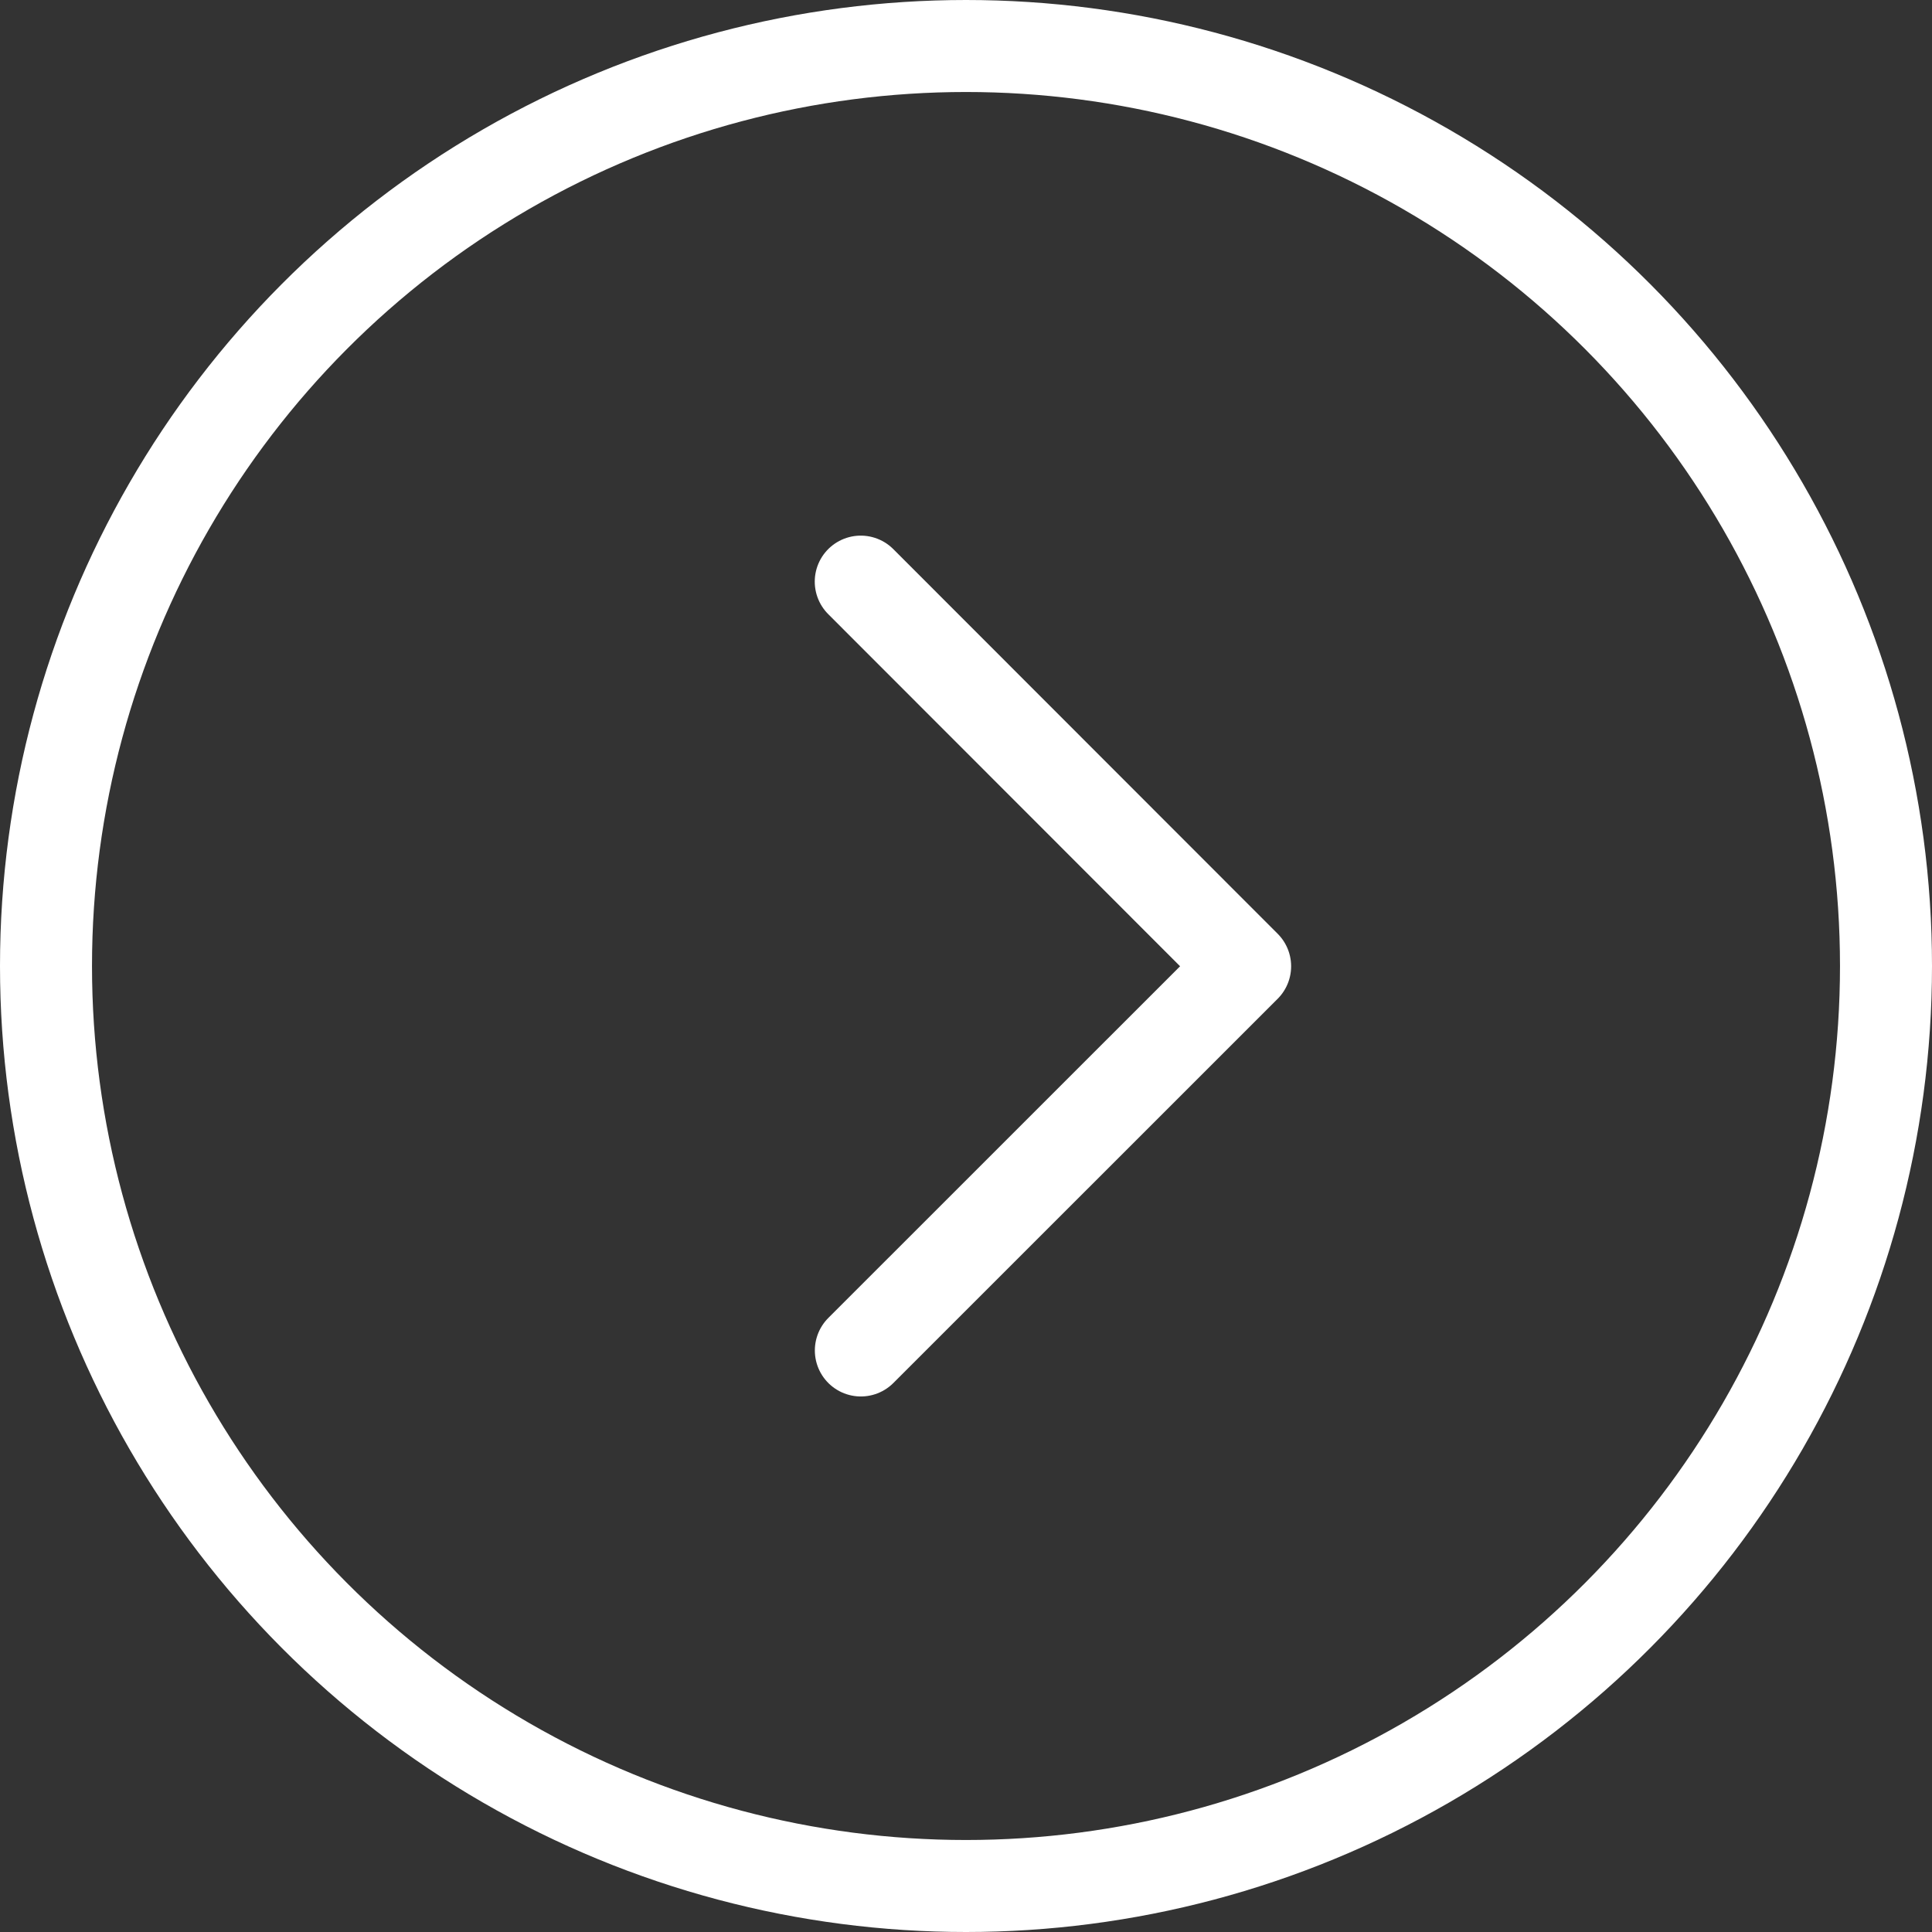 <?xml version="1.0" encoding="UTF-8"?>
<svg id="_レイヤー_2" data-name="レイヤー 2" xmlns="http://www.w3.org/2000/svg" width="21" height="21" viewBox="0 0 21 21">
  <rect x="0" y="0" width="21" height="21" fill="#333333" stroke="none"/>
  <g id="header">
    <g>
      <polyline points="9.356 6.322 13.534 10.503 9.357 14.679" fill="none" stroke="#fff" stroke-linecap="round" stroke-linejoin="round"/>
      <circle cx="10.5" cy="10.5" r="10" fill="none" stroke="#fff" stroke-linecap="round" stroke-linejoin="round"/>
    </g>
  </g>
</svg>